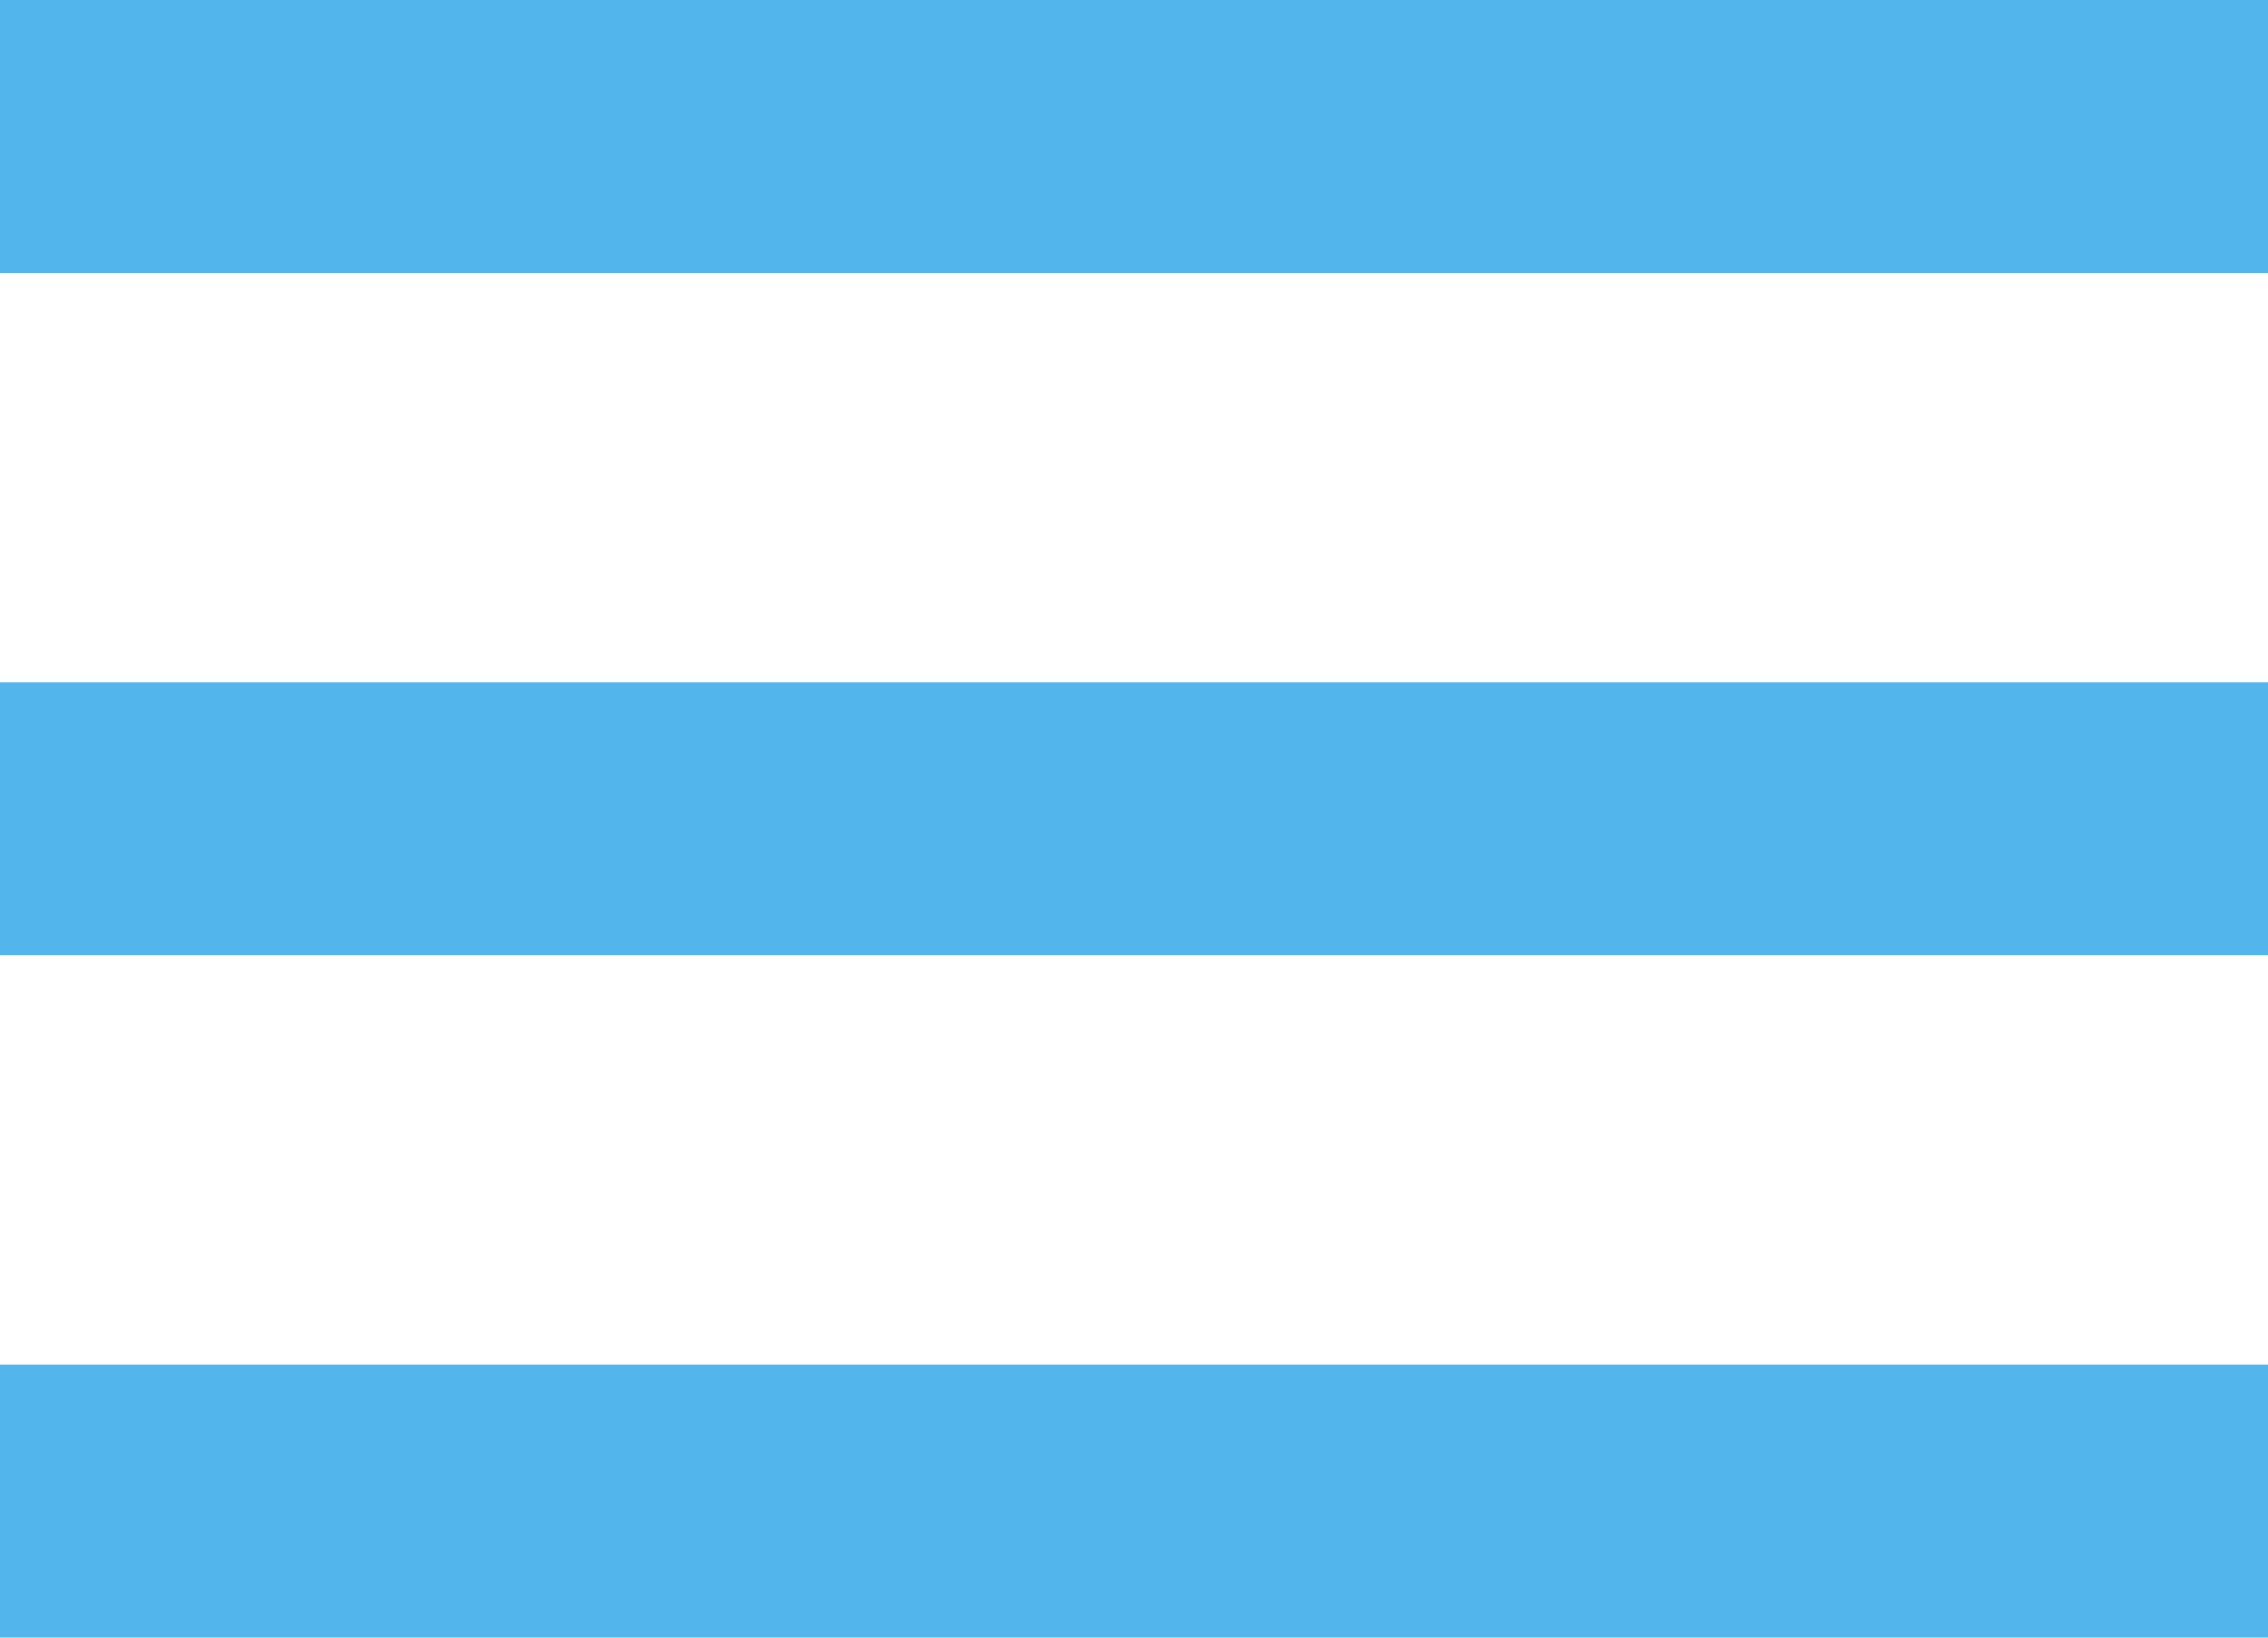 <svg width="18" height="13" viewBox="0 0 18 13" fill="none" xmlns="http://www.w3.org/2000/svg">
<path fill-rule="evenodd" clip-rule="evenodd" d="M0 2.167V0H18V2.167H0ZM0 7.583H18V5.417H0V7.583ZM0 13H18V10.833H0V13Z" fill="#52B6EC"/>
</svg>
